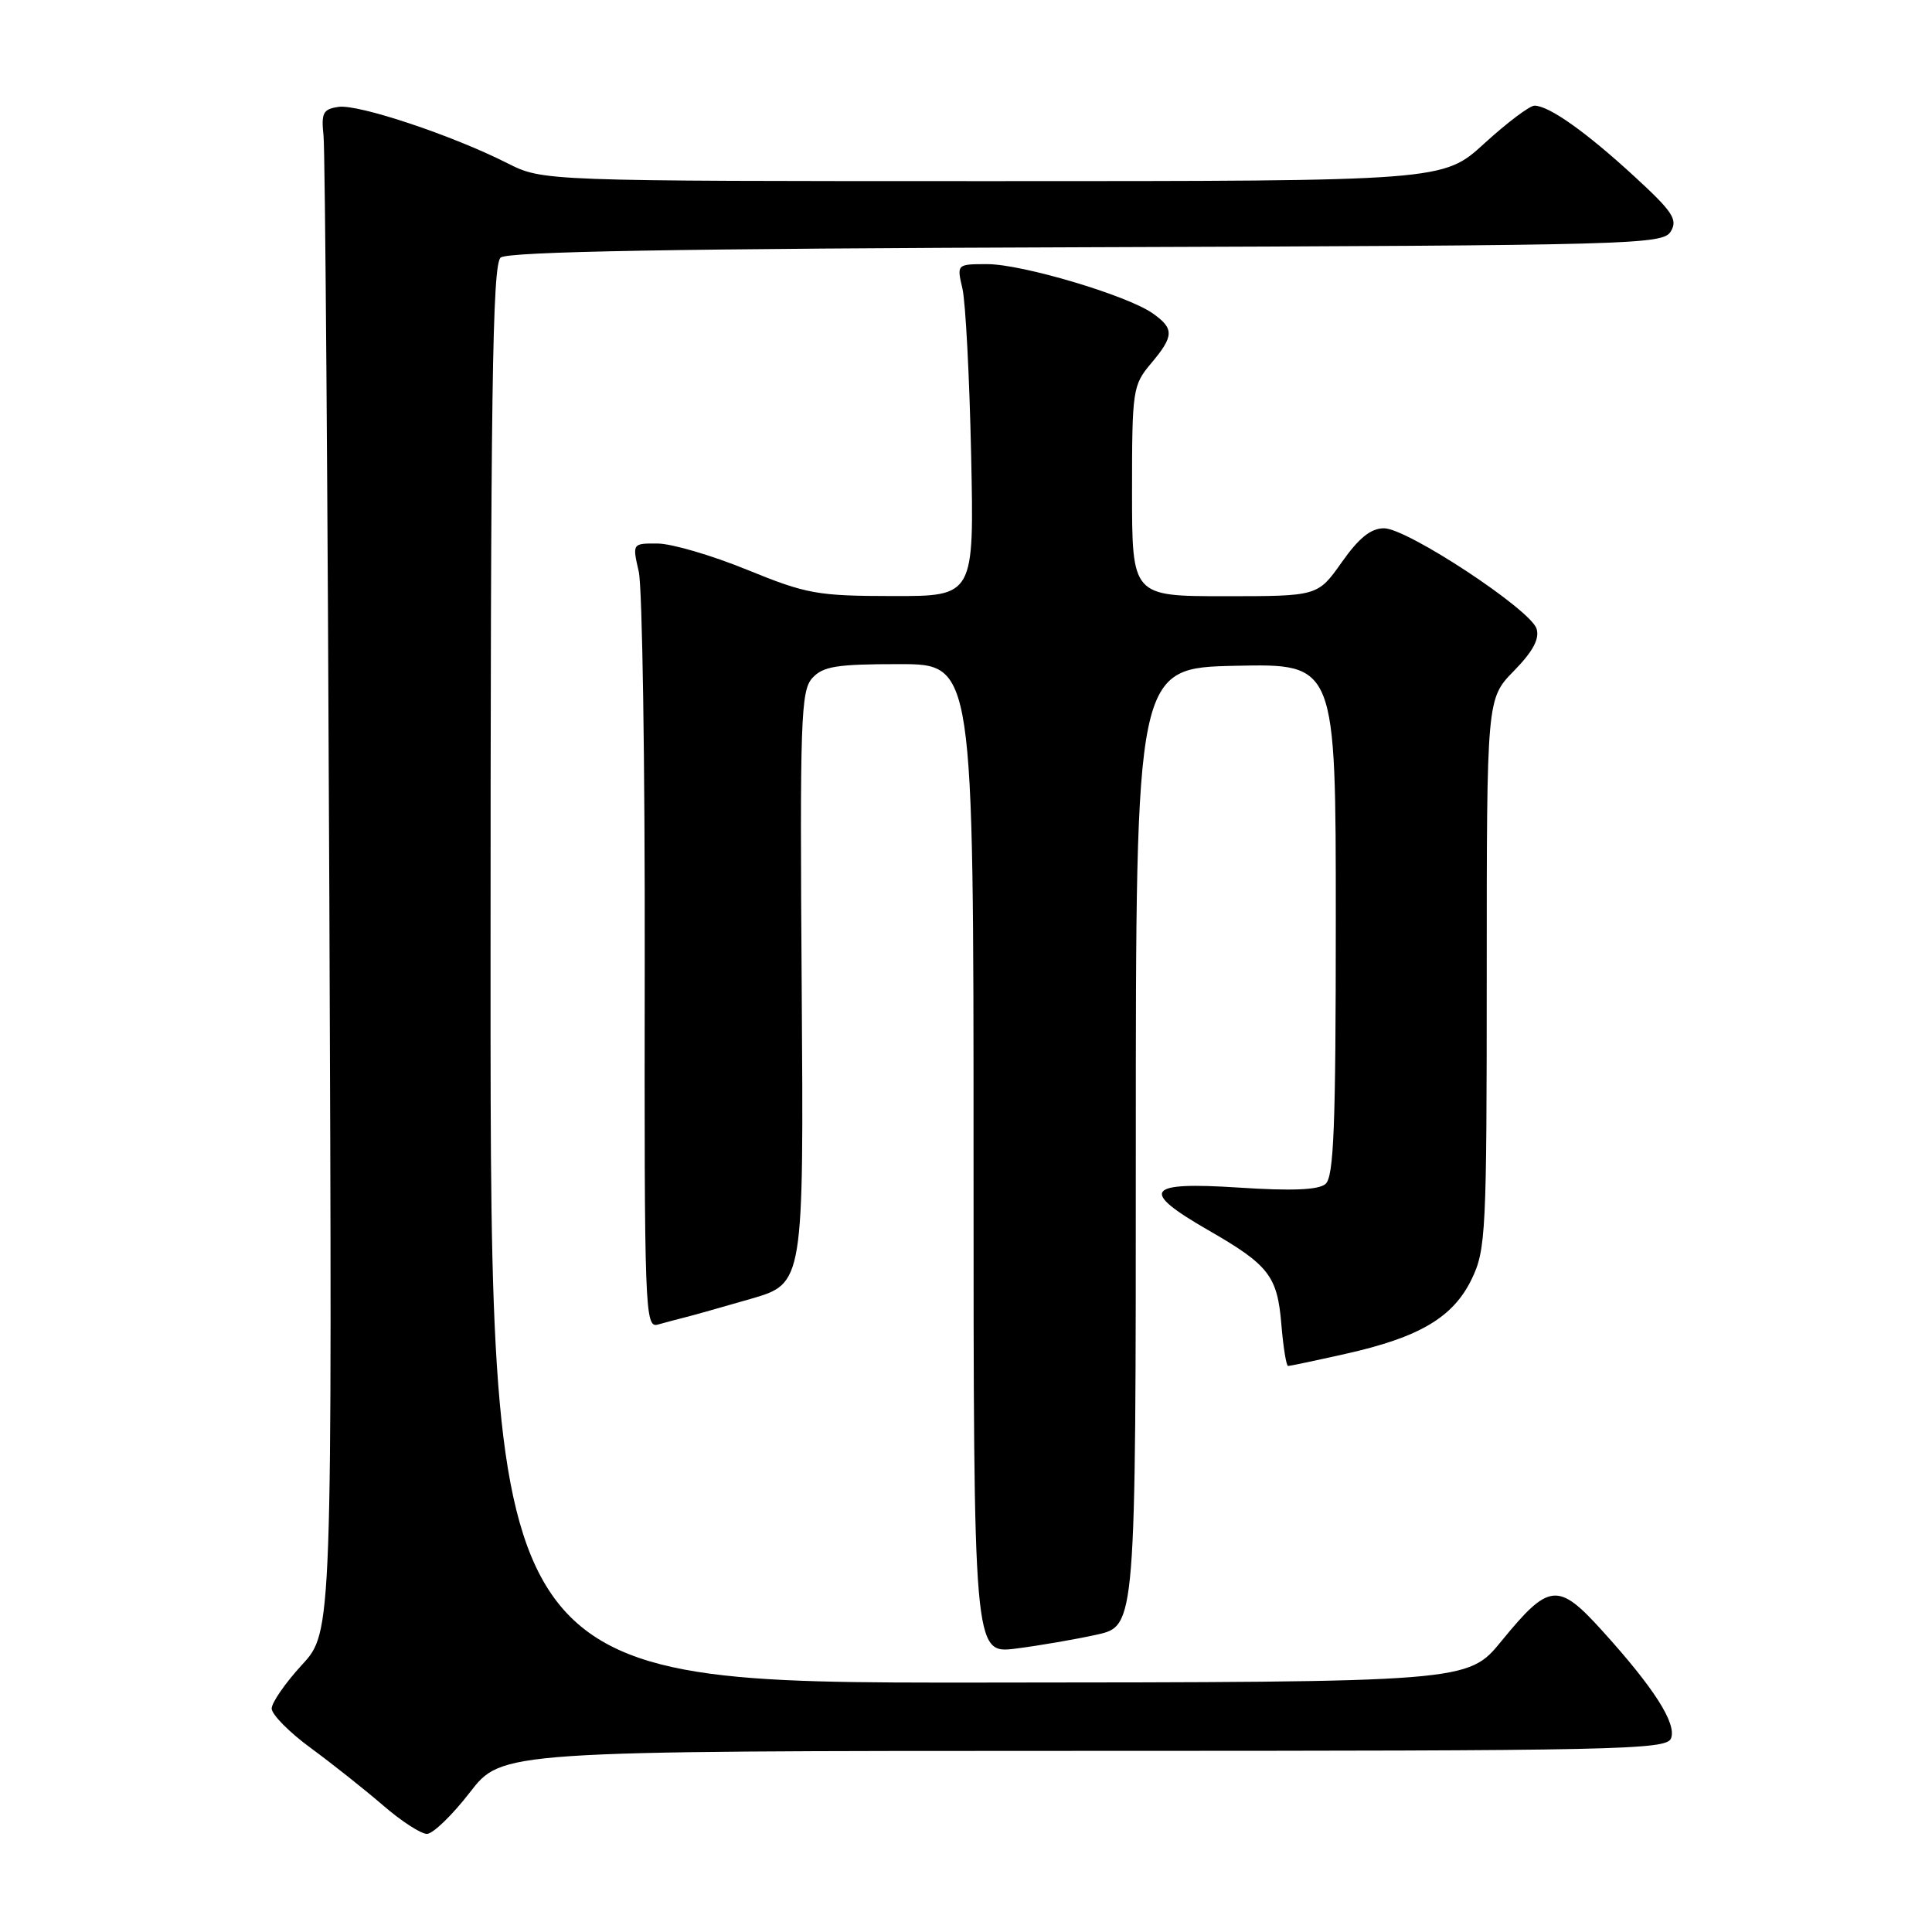 <?xml version="1.0" encoding="UTF-8" standalone="no"?>
<!DOCTYPE svg PUBLIC "-//W3C//DTD SVG 1.1//EN" "http://www.w3.org/Graphics/SVG/1.1/DTD/svg11.dtd" >
<svg xmlns="http://www.w3.org/2000/svg" xmlns:xlink="http://www.w3.org/1999/xlink" version="1.1" viewBox="0 0 256 256">
 <g >
 <path fill="currentColor"
d=" M 62.26 237.50 C 66.50 232.01 66.50 232.01 143.64 232.00 C 214.54 232.00 220.84 231.87 221.42 230.34 C 222.18 228.37 219.16 223.65 212.33 216.11 C 206.44 209.60 205.28 209.71 198.95 217.45 C 194.50 222.90 194.50 222.90 129.75 222.95 C 65.00 223.00 65.00 223.00 65.00 129.12 C 65.00 51.71 65.24 35.05 66.34 34.13 C 67.30 33.33 89.64 32.94 143.99 32.76 C 216.82 32.51 220.33 32.42 221.39 30.66 C 222.34 29.09 221.64 28.04 216.50 23.32 C 210.11 17.45 205.24 14.01 203.33 14.00 C 202.69 14.00 199.70 16.25 196.69 19.00 C 191.22 24.00 191.22 24.00 131.58 24.00 C 71.93 24.00 71.93 24.00 67.22 21.62 C 59.93 17.93 47.51 13.79 44.87 14.16 C 42.80 14.46 42.55 14.95 42.87 18.00 C 43.08 19.93 43.42 65.32 43.64 118.87 C 44.03 216.24 44.03 216.24 40.01 220.60 C 37.81 223.00 36.00 225.60 36.00 226.39 C 36.00 227.18 38.35 229.56 41.23 231.66 C 44.10 233.77 48.40 237.19 50.79 239.25 C 53.17 241.31 55.77 243.00 56.57 243.00 C 57.36 243.00 59.92 240.53 62.26 237.50 Z  M 145.33 216.60 C 150.50 215.45 150.50 215.45 150.50 151.98 C 150.50 88.50 150.50 88.50 163.75 88.22 C 177.00 87.94 177.00 87.94 177.00 121.85 C 177.00 149.32 176.74 155.97 175.63 156.89 C 174.69 157.68 171.13 157.82 164.13 157.36 C 151.82 156.56 150.96 157.74 160.06 162.98 C 168.15 167.63 169.26 169.06 169.79 175.52 C 170.04 178.53 170.44 181.00 170.68 181.00 C 170.91 181.00 174.34 180.28 178.30 179.39 C 188.09 177.20 192.55 174.56 195.00 169.50 C 196.89 165.60 197.00 163.33 197.00 128.98 C 197.00 92.58 197.00 92.58 200.60 88.90 C 203.14 86.30 204.02 84.64 203.60 83.30 C 202.78 80.75 186.46 70.00 183.39 70.00 C 181.64 70.00 180.07 71.27 177.79 74.50 C 174.61 79.00 174.61 79.00 162.31 79.00 C 150.00 79.00 150.00 79.00 150.00 65.08 C 150.00 51.68 150.10 51.04 152.50 48.18 C 155.58 44.53 155.61 43.55 152.75 41.53 C 149.37 39.14 135.45 35.00 130.83 35.00 C 126.77 35.00 126.77 35.00 127.53 38.25 C 127.94 40.04 128.46 49.94 128.68 60.25 C 129.08 79.00 129.08 79.00 118.29 78.98 C 108.30 78.97 106.87 78.71 99.00 75.50 C 94.33 73.59 88.99 72.03 87.14 72.02 C 83.78 72.00 83.78 72.00 84.64 75.75 C 85.11 77.81 85.47 101.22 85.43 127.76 C 85.37 173.92 85.45 176.00 87.18 175.51 C 88.18 175.23 89.79 174.80 90.75 174.56 C 91.71 174.33 95.65 173.21 99.50 172.10 C 106.50 170.07 106.50 170.07 106.23 130.89 C 105.98 95.38 106.11 91.53 107.63 89.85 C 109.05 88.29 110.84 88.00 119.15 88.00 C 129.00 88.00 129.00 88.00 129.00 153.57 C 129.00 219.14 129.00 219.14 134.58 218.45 C 137.65 218.06 142.49 217.23 145.33 216.60 Z "/>
</g>
</svg>